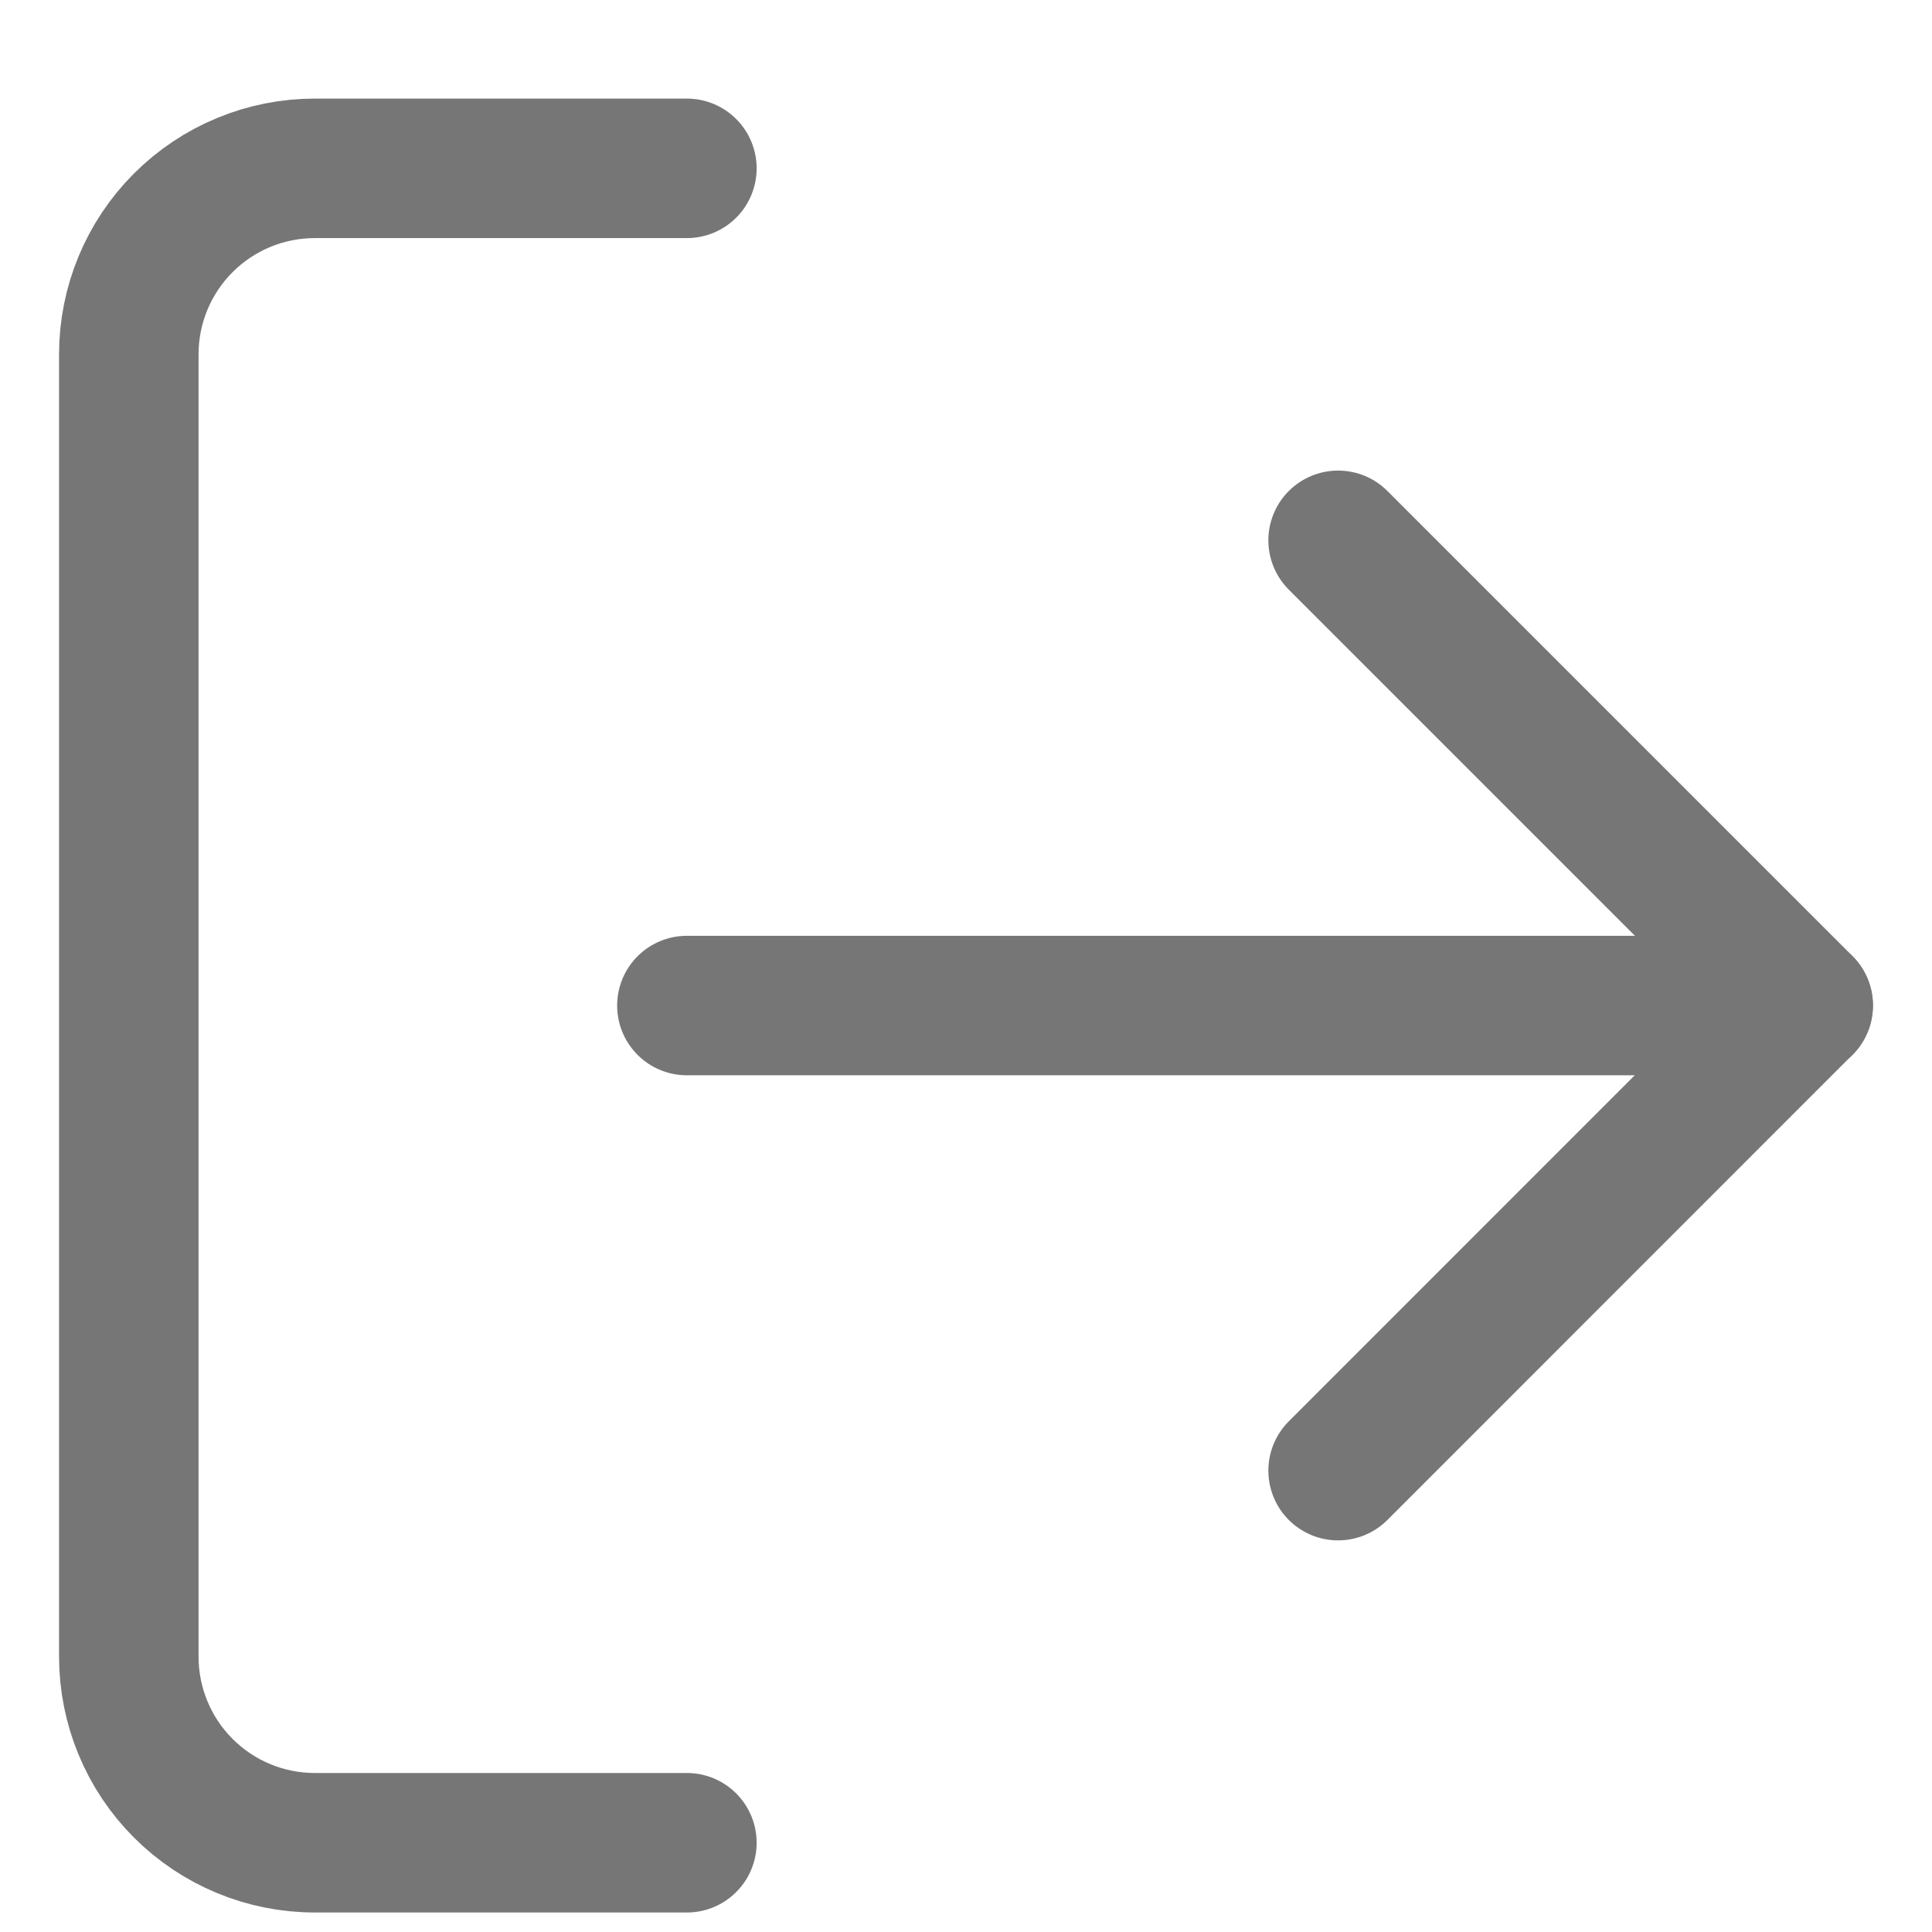 <svg width="15" height="15" viewBox="0 0 15 15" fill="none" xmlns="http://www.w3.org/2000/svg">
<g id="Group 4">
<path id="Vector" d="M5.333 14.307H2.444C2.061 14.307 1.694 14.155 1.423 13.884C1.152 13.613 1 13.245 1 12.862V2.751C1 2.368 1.152 2.001 1.423 1.73C1.694 1.459 2.061 1.307 2.444 1.307H5.333" stroke="#767676" stroke-width="1.083" stroke-linecap="round" stroke-linejoin="round"/>
<path id="Vector_2" d="M10.389 11.418L14 7.806L10.389 4.195" stroke="#767676" stroke-width="1.083" stroke-linecap="round" stroke-linejoin="round"/>
<path id="Vector_3" d="M14 7.807H5.333" stroke="#767676" stroke-width="1.083" stroke-linecap="round" stroke-linejoin="round"/>
</g>
</svg>
